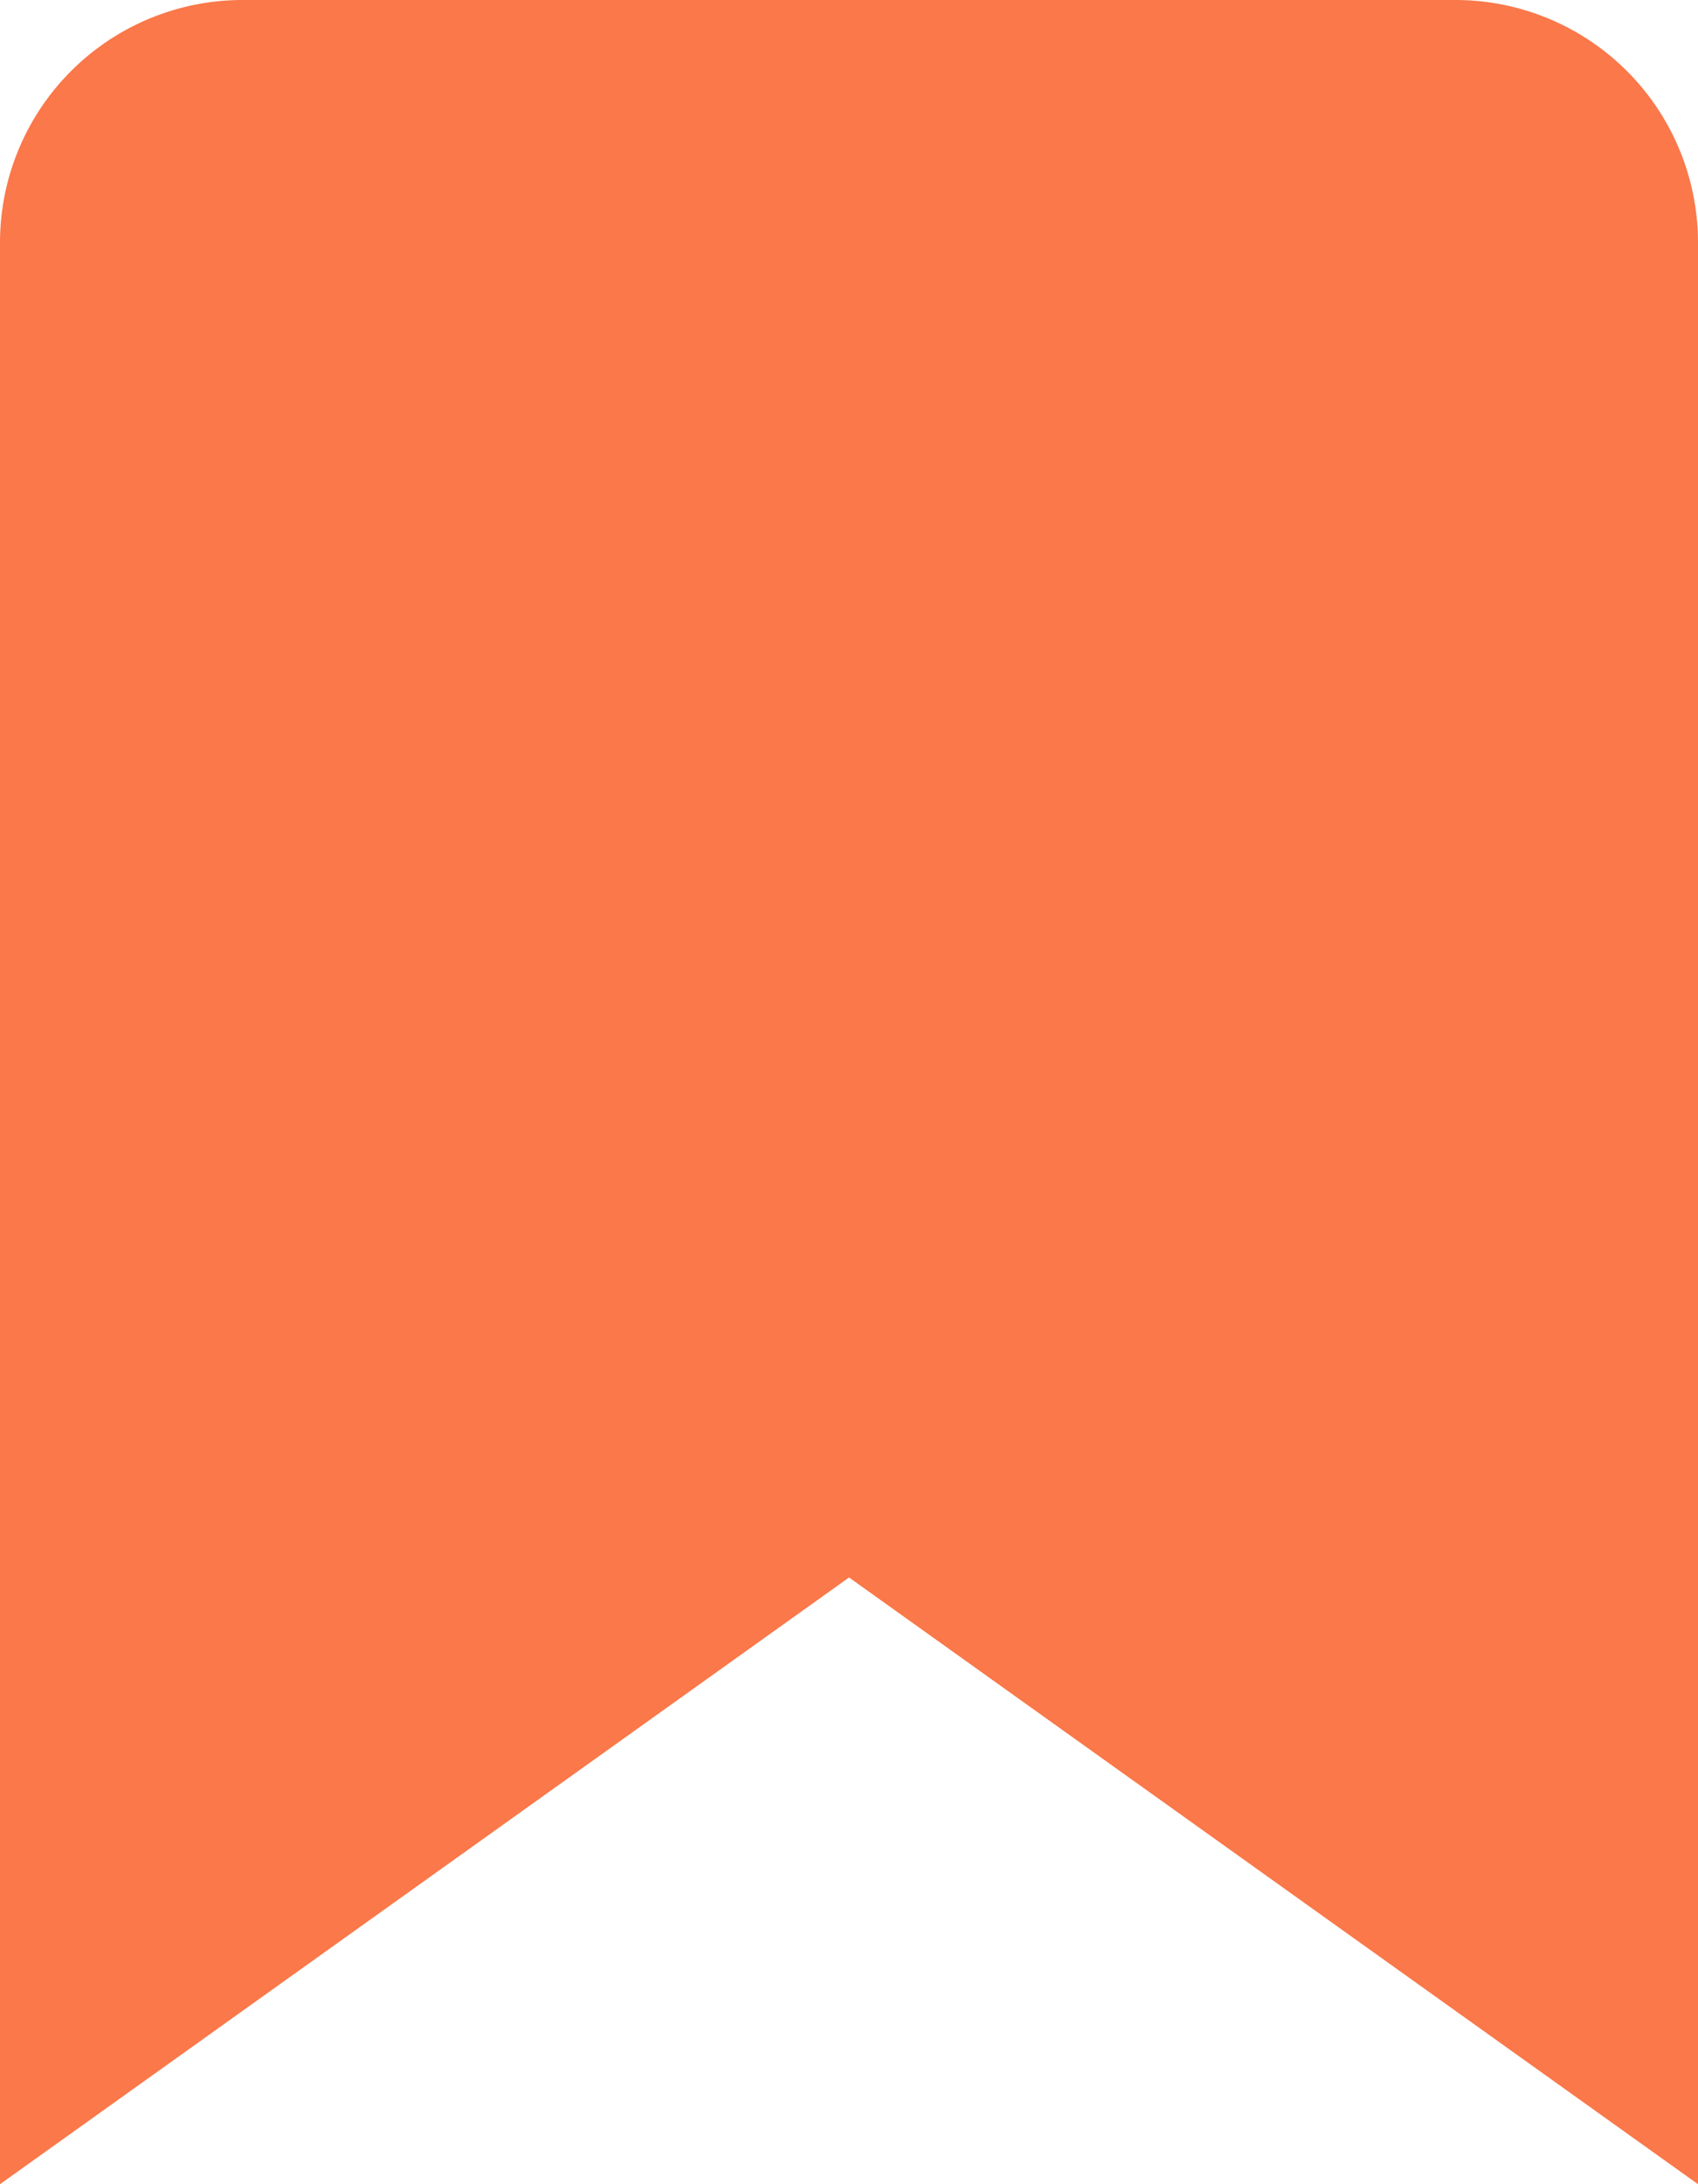 <svg xmlns="http://www.w3.org/2000/svg" width="26.379" height="33.916" viewBox="0 0 26.379 33.916">
  <path id="Icon_feather-bookmark" data-name="Icon feather-bookmark" d="M33.879,38.416,20.69,28.995,7.5,38.416V8.268A3.768,3.768,0,0,1,11.268,4.5H30.111a3.768,3.768,0,0,1,3.768,3.768Z" transform="translate(-7.5 -4.5)" fill="#fa784a"/>
</svg>
